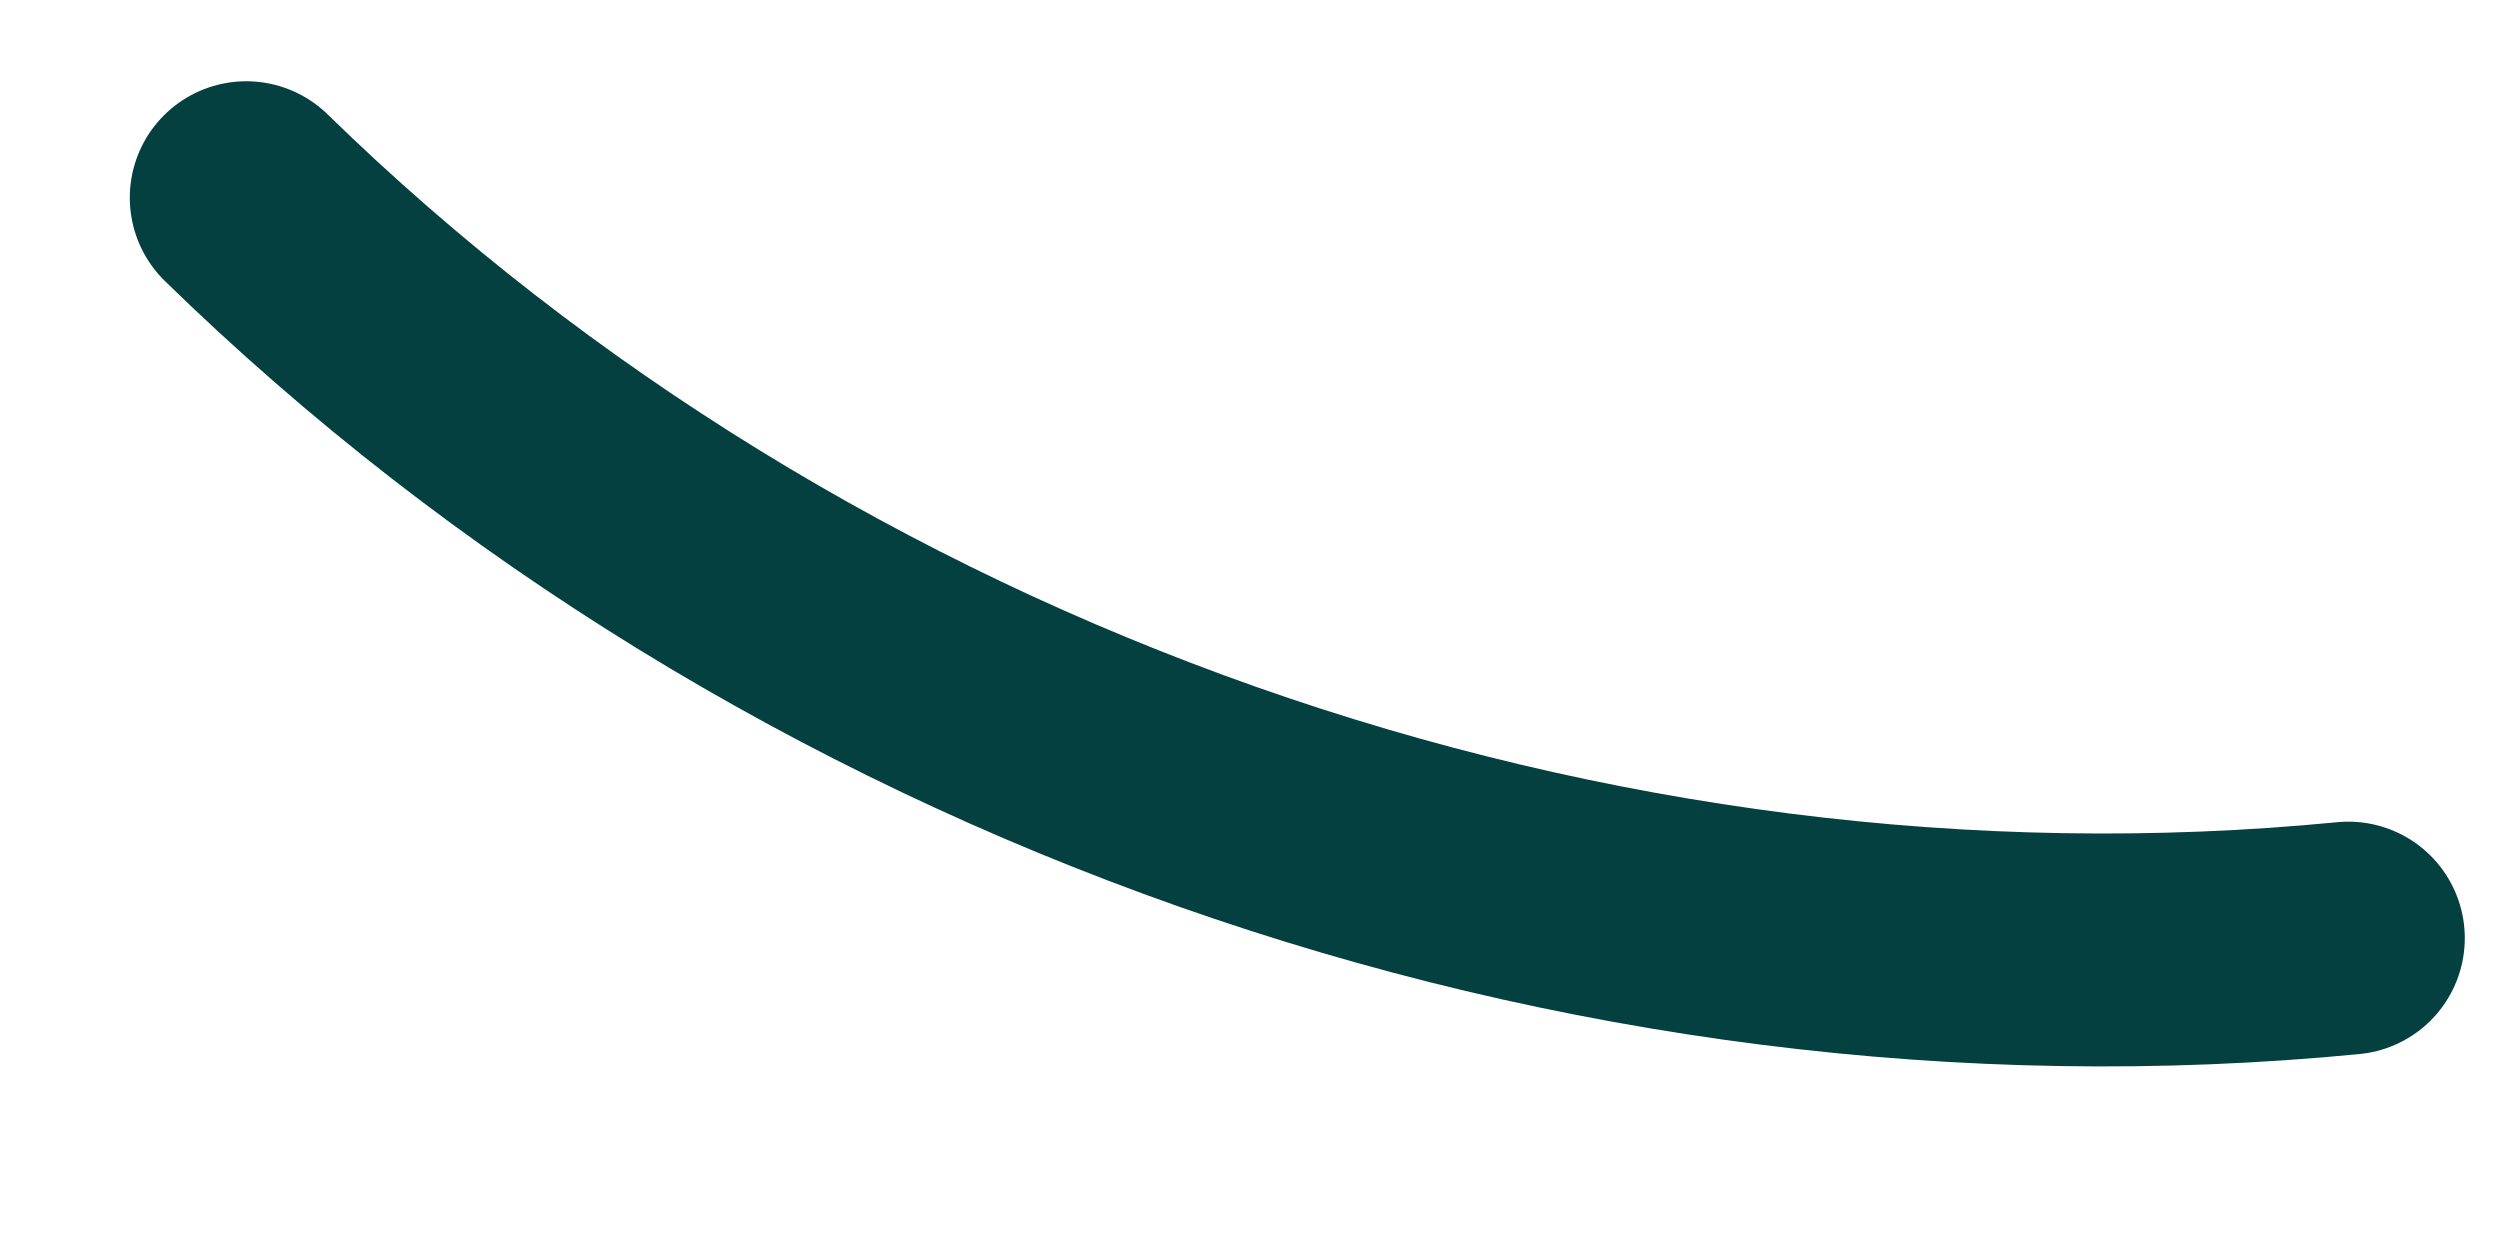 <svg width="12" height="6" viewBox="0 0 12 6" fill="none" xmlns="http://www.w3.org/2000/svg">
<path d="M1.182 0.949C3.816 3.519 7.611 4.86 11.272 4.503" stroke="#03403F" stroke-width="1.118" stroke-linecap="round" stroke-linejoin="round"/>
</svg>
